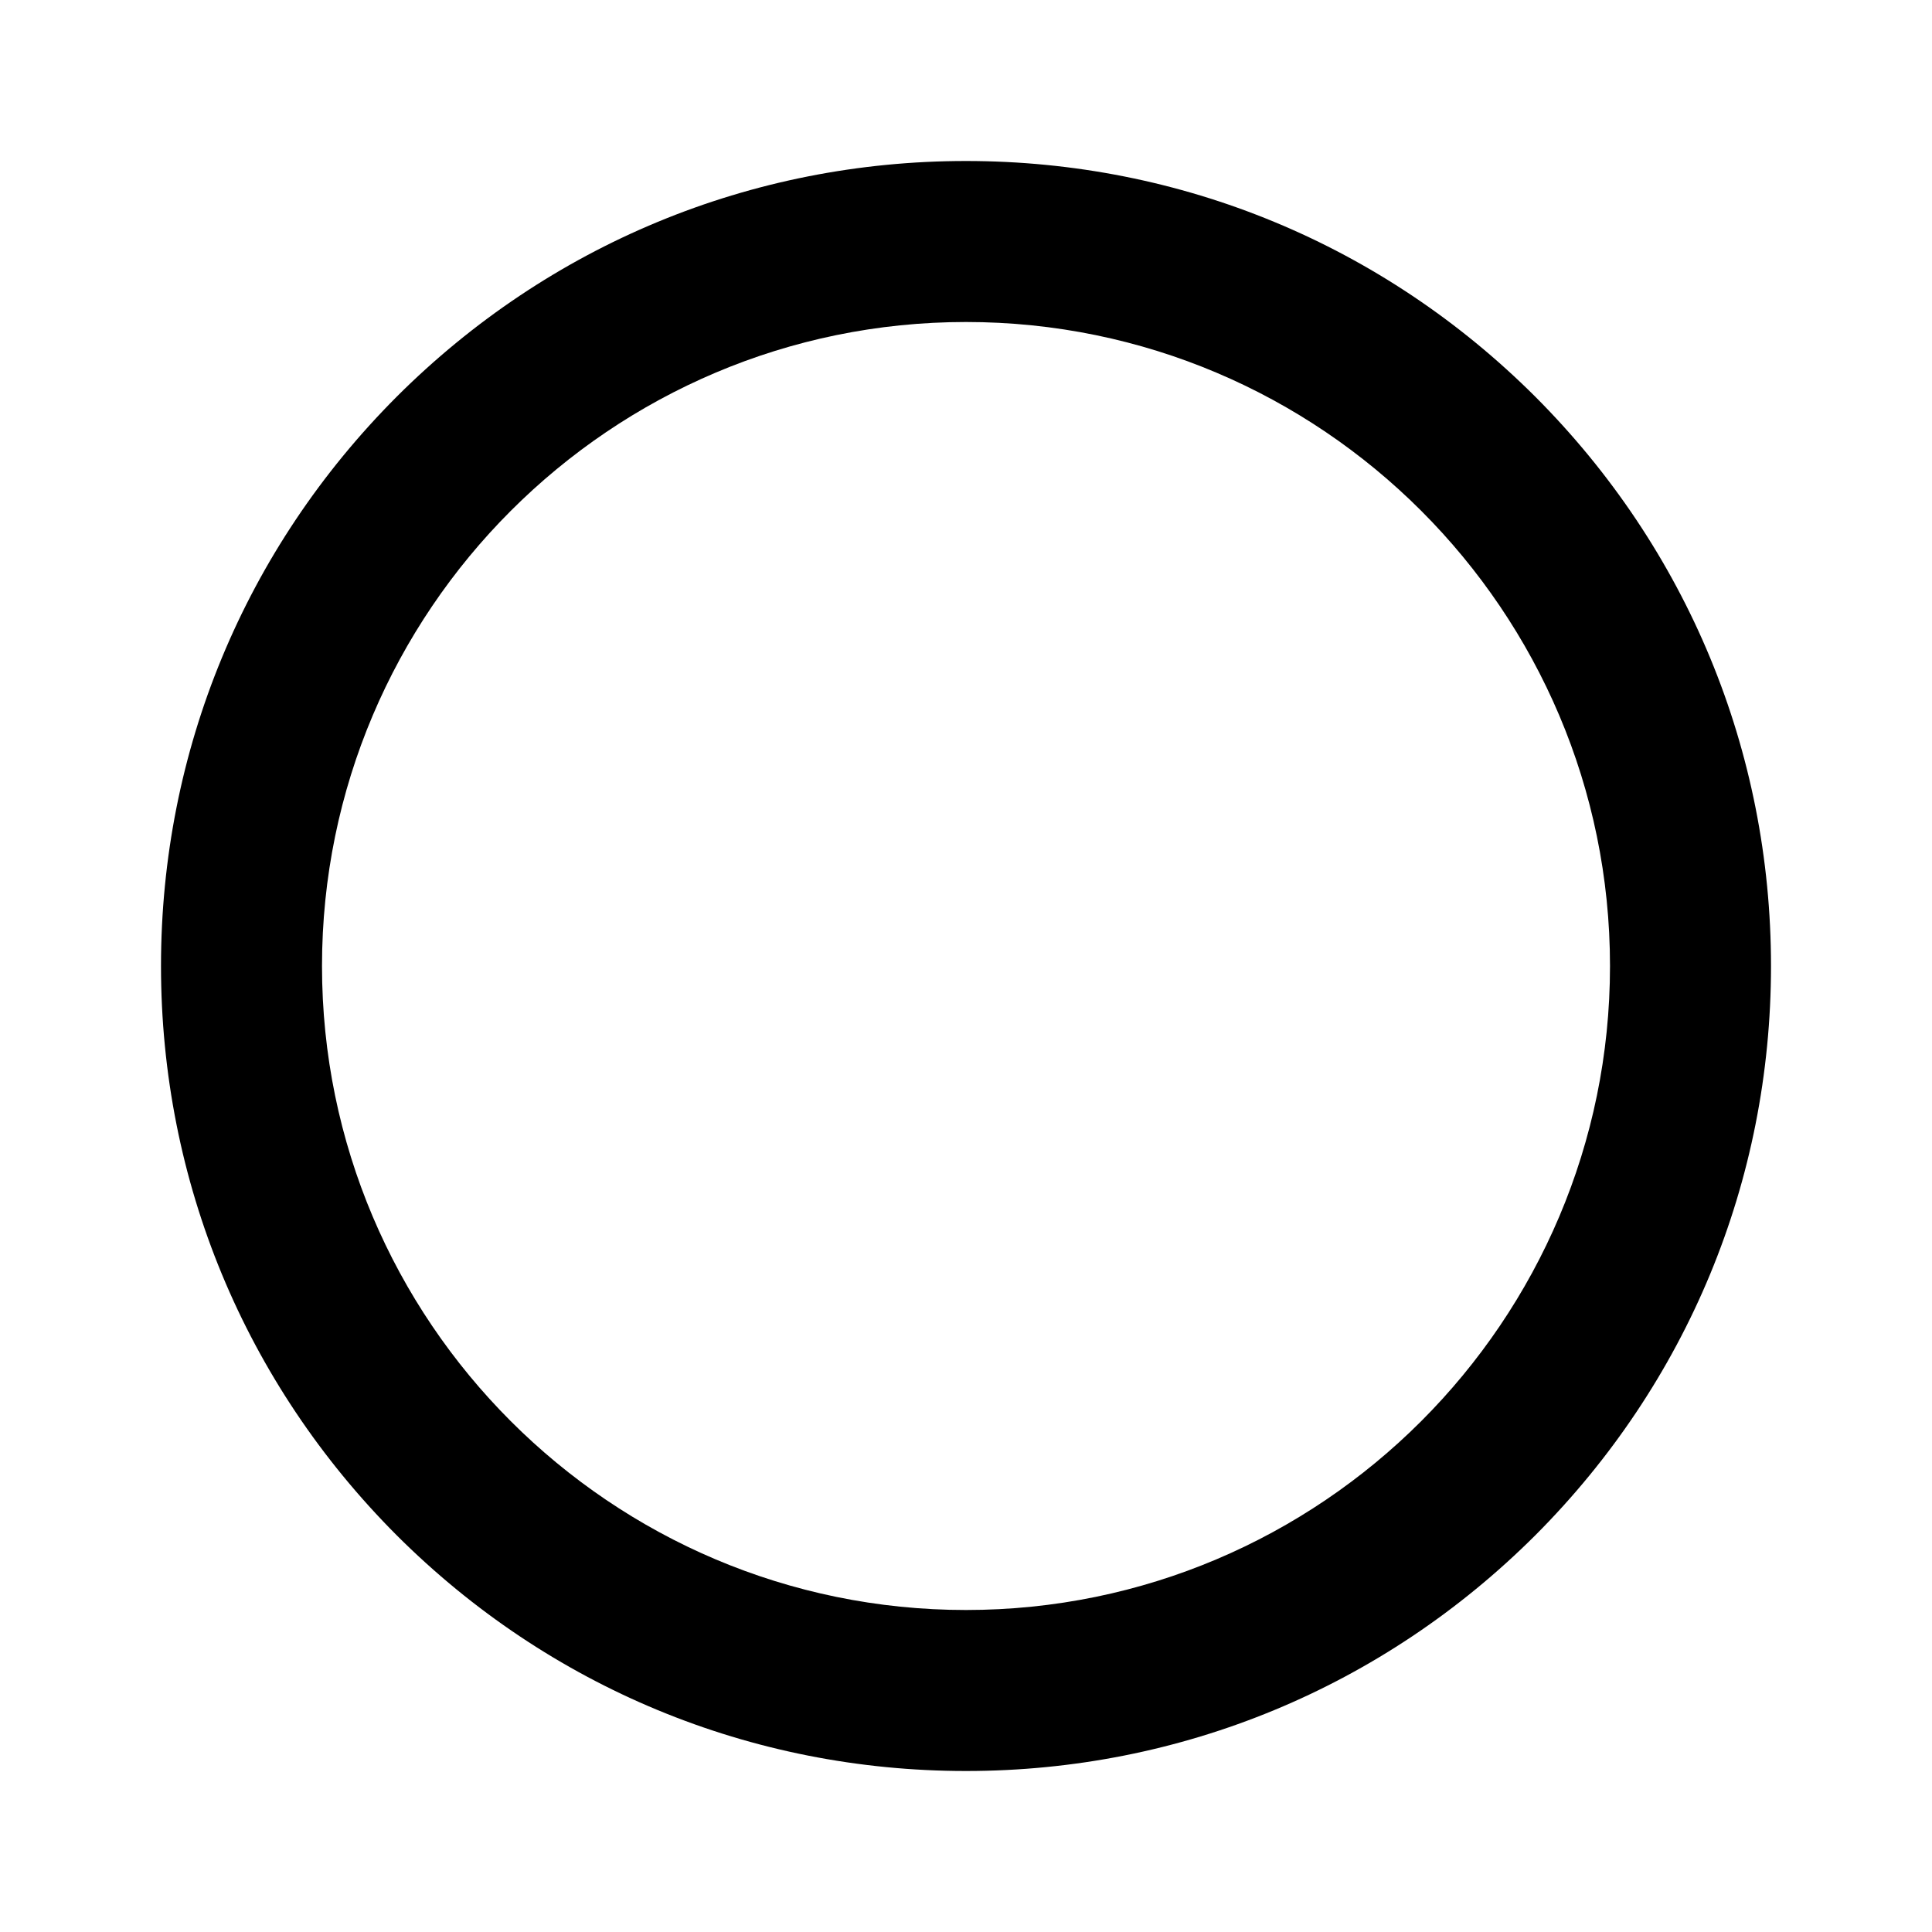 <svg version="1.1" xmlns="http://www.w3.org/2000/svg" width="24" height="24" viewBox="0 0 24 24">
   <path d="M19.072 4.928c-1.891-1.887-4.4-2.928-7.072-2.928s-5.181 1.041-7.072 2.928c-1.887 1.891-2.928 4.4-2.928 7.072s1.041 5.181 2.928 7.072c1.891 1.887 4.4 2.928 7.072 2.928s5.181-1.041 7.072-2.928c1.887-1.891 2.928-4.4 2.928-7.072s-1.041-5.181-2.928-7.072zM12 20c-4.413 0-8-3.588-8-8s3.588-8 8-8c4.413 0 8 3.588 8 8s-3.588 8-8 8z" />
</svg>

